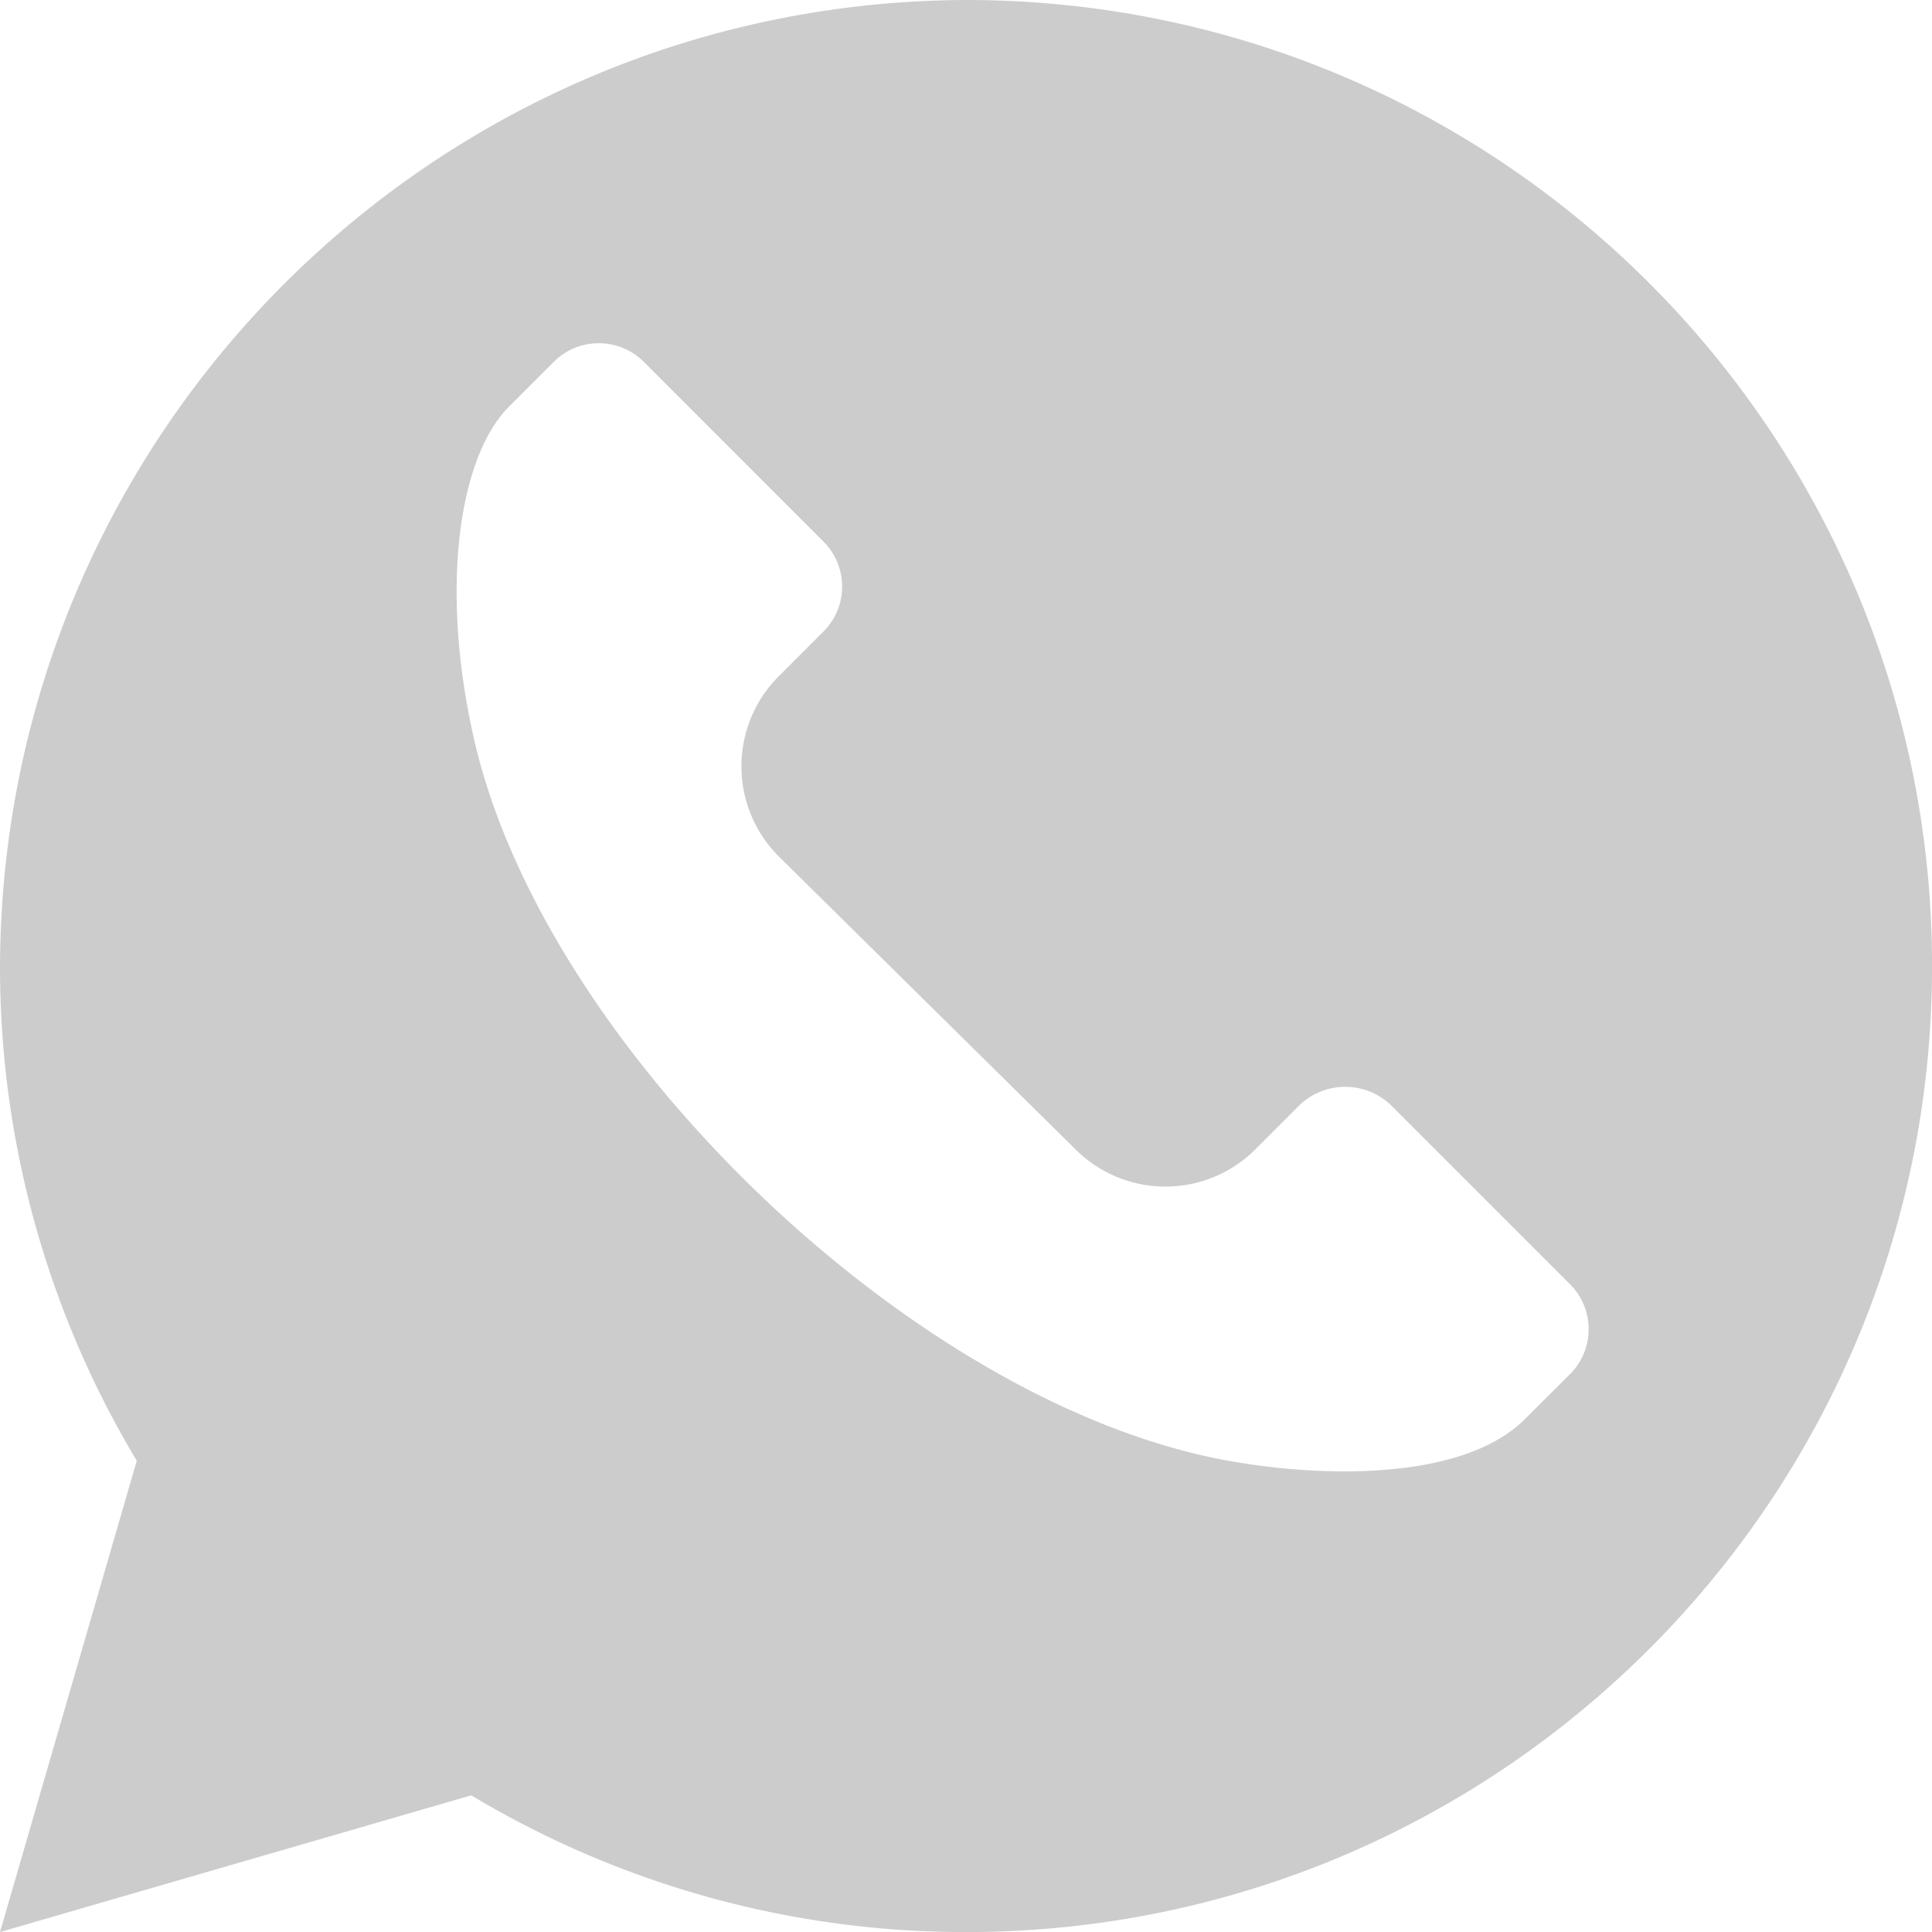 <svg xmlns="http://www.w3.org/2000/svg" width="35.399" height="35.399" xmlns:v="https://vecta.io/nano"><path d="M17.7 0C7.94.038.038 7.94 0 17.7a17.58 17.58 0 0 0 2.506 9.065L0 35.4l8.635-2.505A17.58 17.58 0 0 0 17.7 35.4c9.775 0 17.7-7.925 17.7-17.7S27.475 0 17.7 0zm11.066 25.178l-.824.822c-1.165 1.165-3.845 1.073-5.566.74-5.725-1.106-12.4-7.575-13.686-13.178-.637-2.775-.285-5.188.635-6.11l.823-.823c.455-.454 1.192-.454 1.647 0l3.294 3.295c.454.455.454 1.19 0 1.646l-.823.824c-.908.91-.908 2.384 0 3.295l5.44 5.37a2.33 2.33 0 0 0 3.295 0l.823-.823c.466-.43 1.182-.43 1.648 0l3.294 3.294c.22.218.342.515.342.824s-.123.606-.342.824zm0 0" fill="#ccc"/></svg>